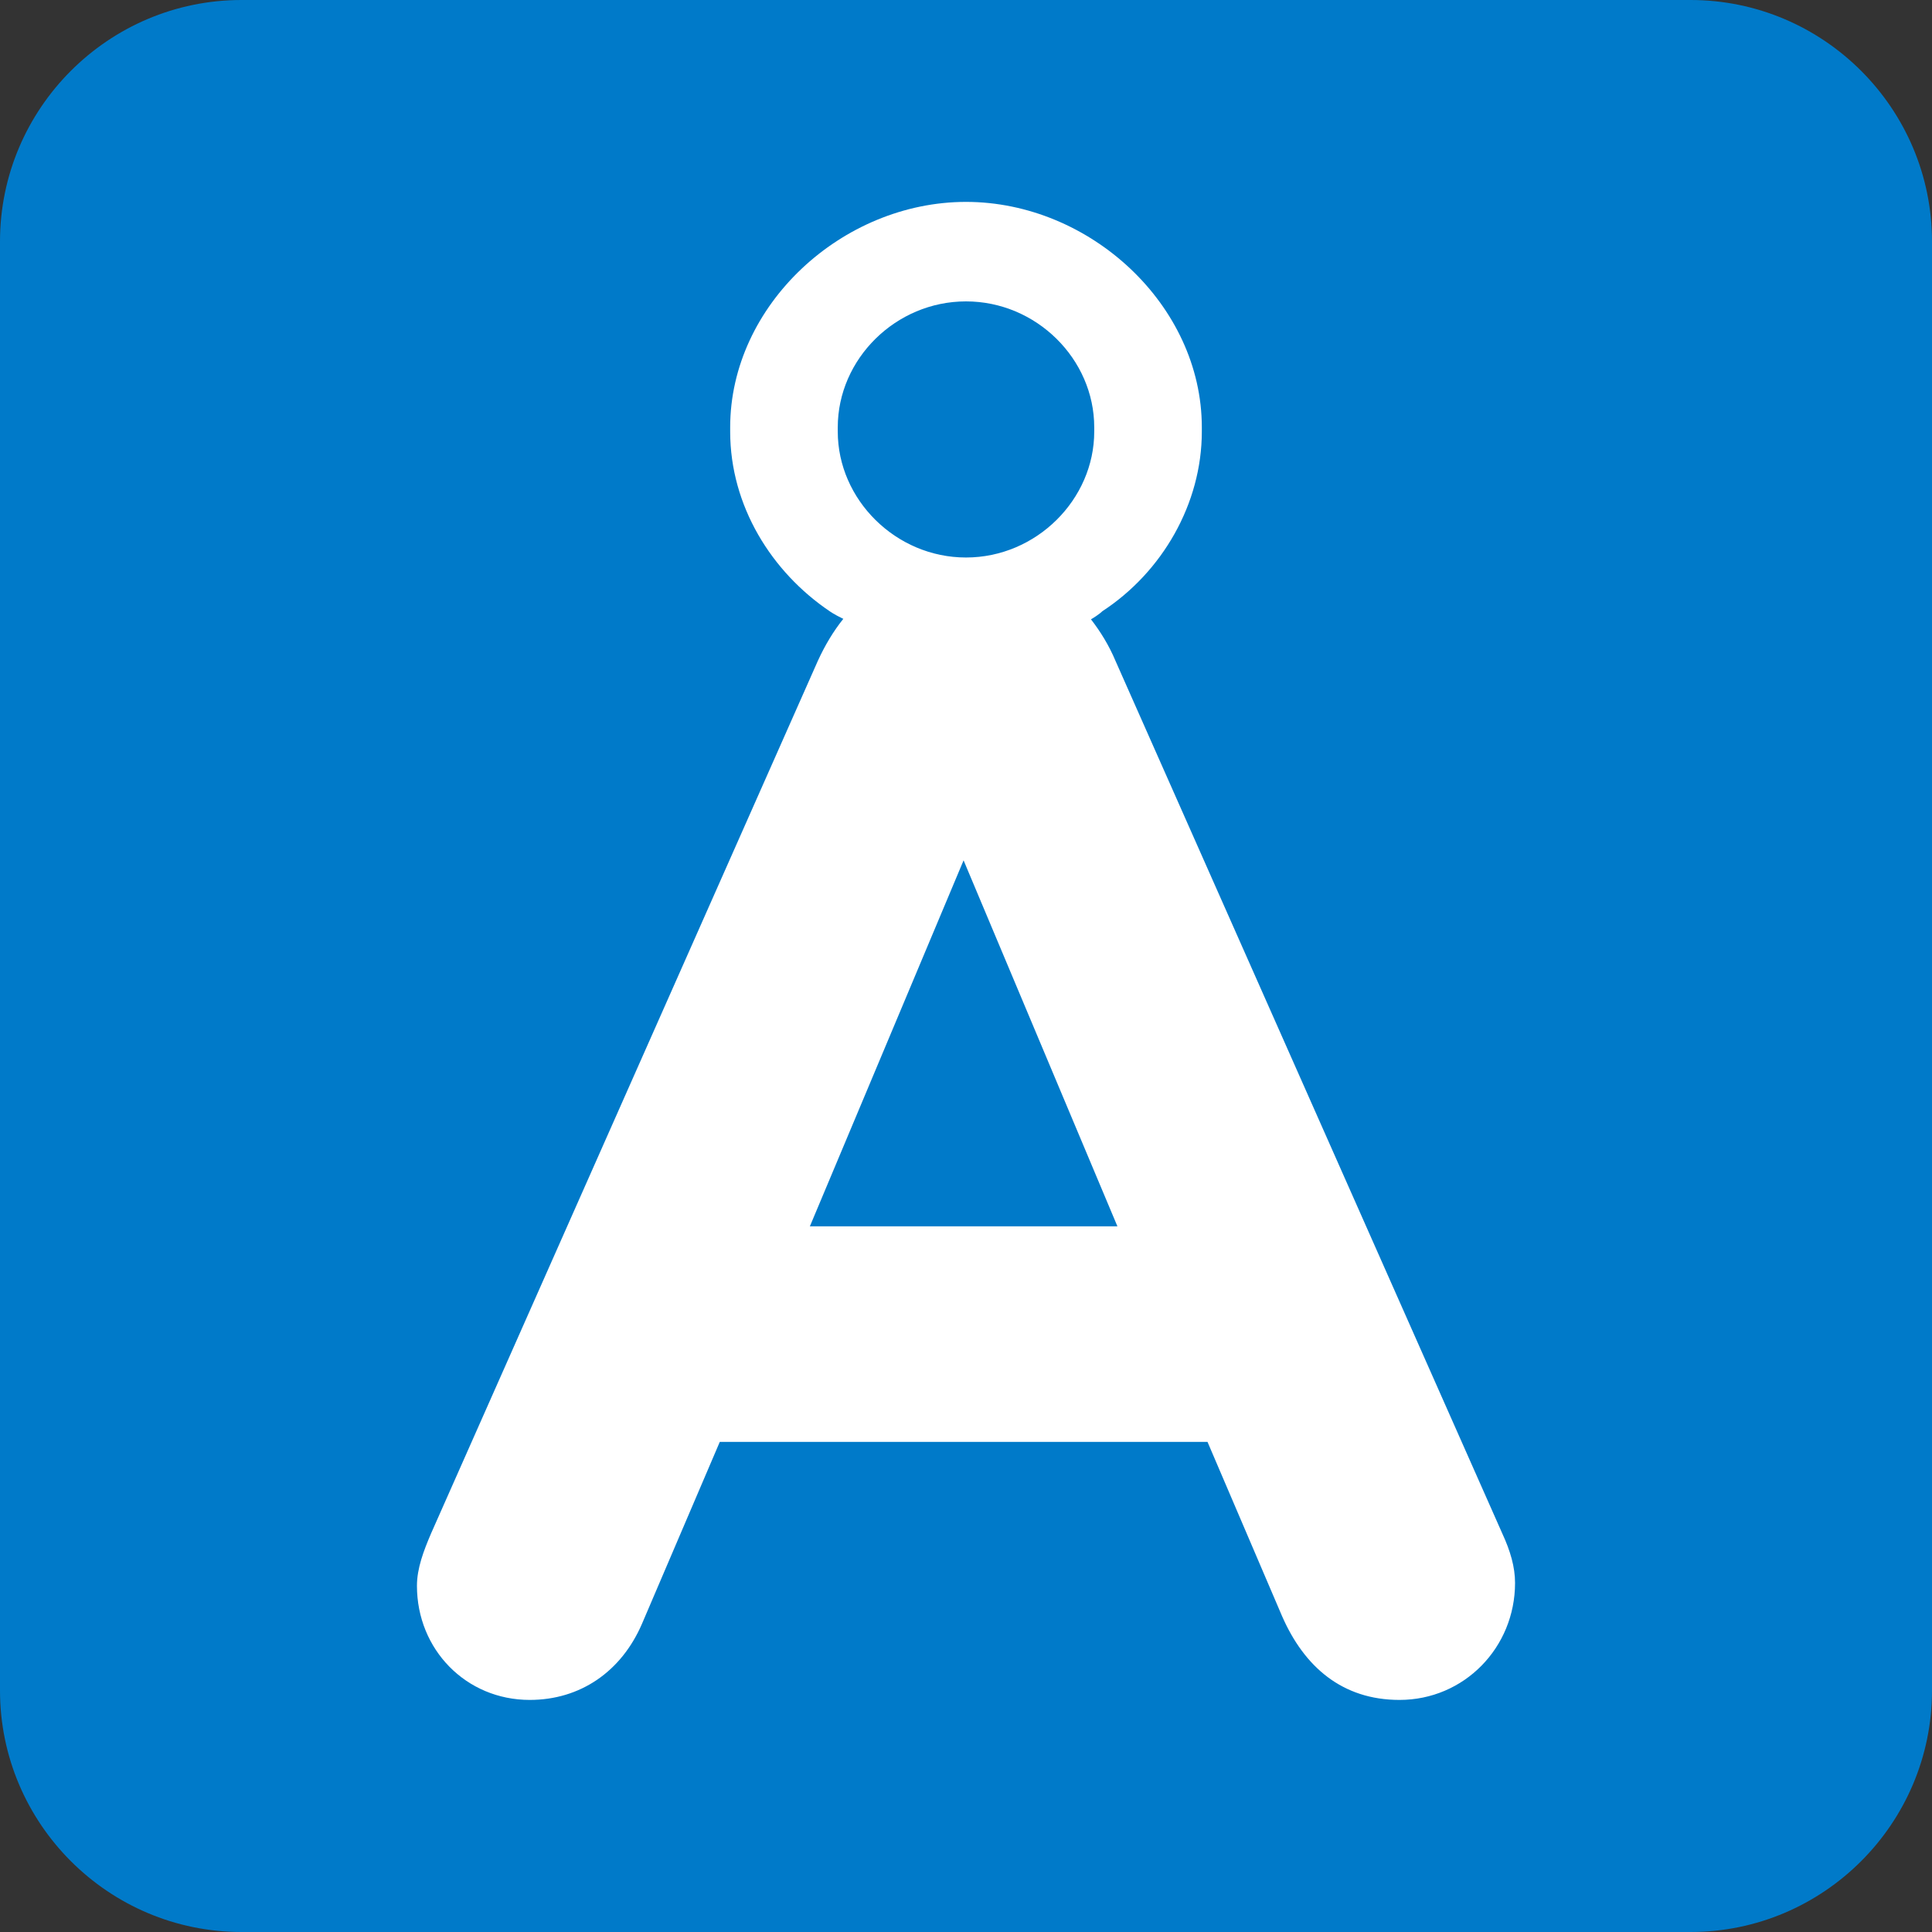 <?xml version="1.0" encoding="UTF-8"?>
<svg xmlns="http://www.w3.org/2000/svg" xmlns:xlink="http://www.w3.org/1999/xlink" width="16px" height="16px" viewBox="0 0 16 16" version="1.1">
<rect x="0" y="0" width="16" height="16" fill="#333333" stroke="none"/>
<g id="surface1">
<path style=" stroke:none;fill-rule:nonzero;fill:#007AC9;fill-opacity:1;" d="M 0 14 C 0 15.102 0.898 16 2 16 L 14 16 C 15.102 16 16 15.102 16 14 L 16 2 C 16 0.898 15.102 0 14 0 L 2 0 C 0.898 0 0 0.898 0 2 Z M 0 14 "/>
<path style=" stroke:none;fill-rule:nonzero;fill:rgb(100%,100%,100%);fill-opacity:1;" d="M 12.441 12.699 L 9.238 5.473 C 9.184 5.344 9.113 5.23 9.035 5.129 C 9.102 5.09 9.129 5.062 9.129 5.062 C 9.625 4.738 9.953 4.172 9.953 3.574 L 9.953 3.539 C 9.953 2.527 9.027 1.672 8 1.672 C 6.973 1.672 6.047 2.527 6.047 3.539 L 6.047 3.574 C 6.047 4.191 6.391 4.738 6.871 5.062 C 6.871 5.062 6.91 5.09 6.984 5.125 C 6.902 5.227 6.832 5.344 6.773 5.473 L 3.57 12.699 C 3.508 12.844 3.453 12.988 3.453 13.133 C 3.453 13.66 3.859 14.078 4.387 14.078 C 4.805 14.078 5.145 13.844 5.316 13.449 L 5.961 11.941 L 10 11.941 L 10.617 13.383 C 10.801 13.805 11.117 14.078 11.59 14.078 C 12.125 14.078 12.547 13.645 12.547 13.109 C 12.547 12.977 12.508 12.844 12.441 12.699 Z M 6.938 3.539 C 6.938 2.973 7.418 2.496 8 2.496 C 8.582 2.496 9.062 2.973 9.062 3.539 L 9.062 3.574 C 9.062 4.137 8.582 4.617 8 4.617 C 7.418 4.617 6.938 4.137 6.938 3.574 Z M 6.707 10.156 L 7.98 7.125 L 9.254 10.156 Z M 6.707 10.156 "/>
</g>
</svg>
